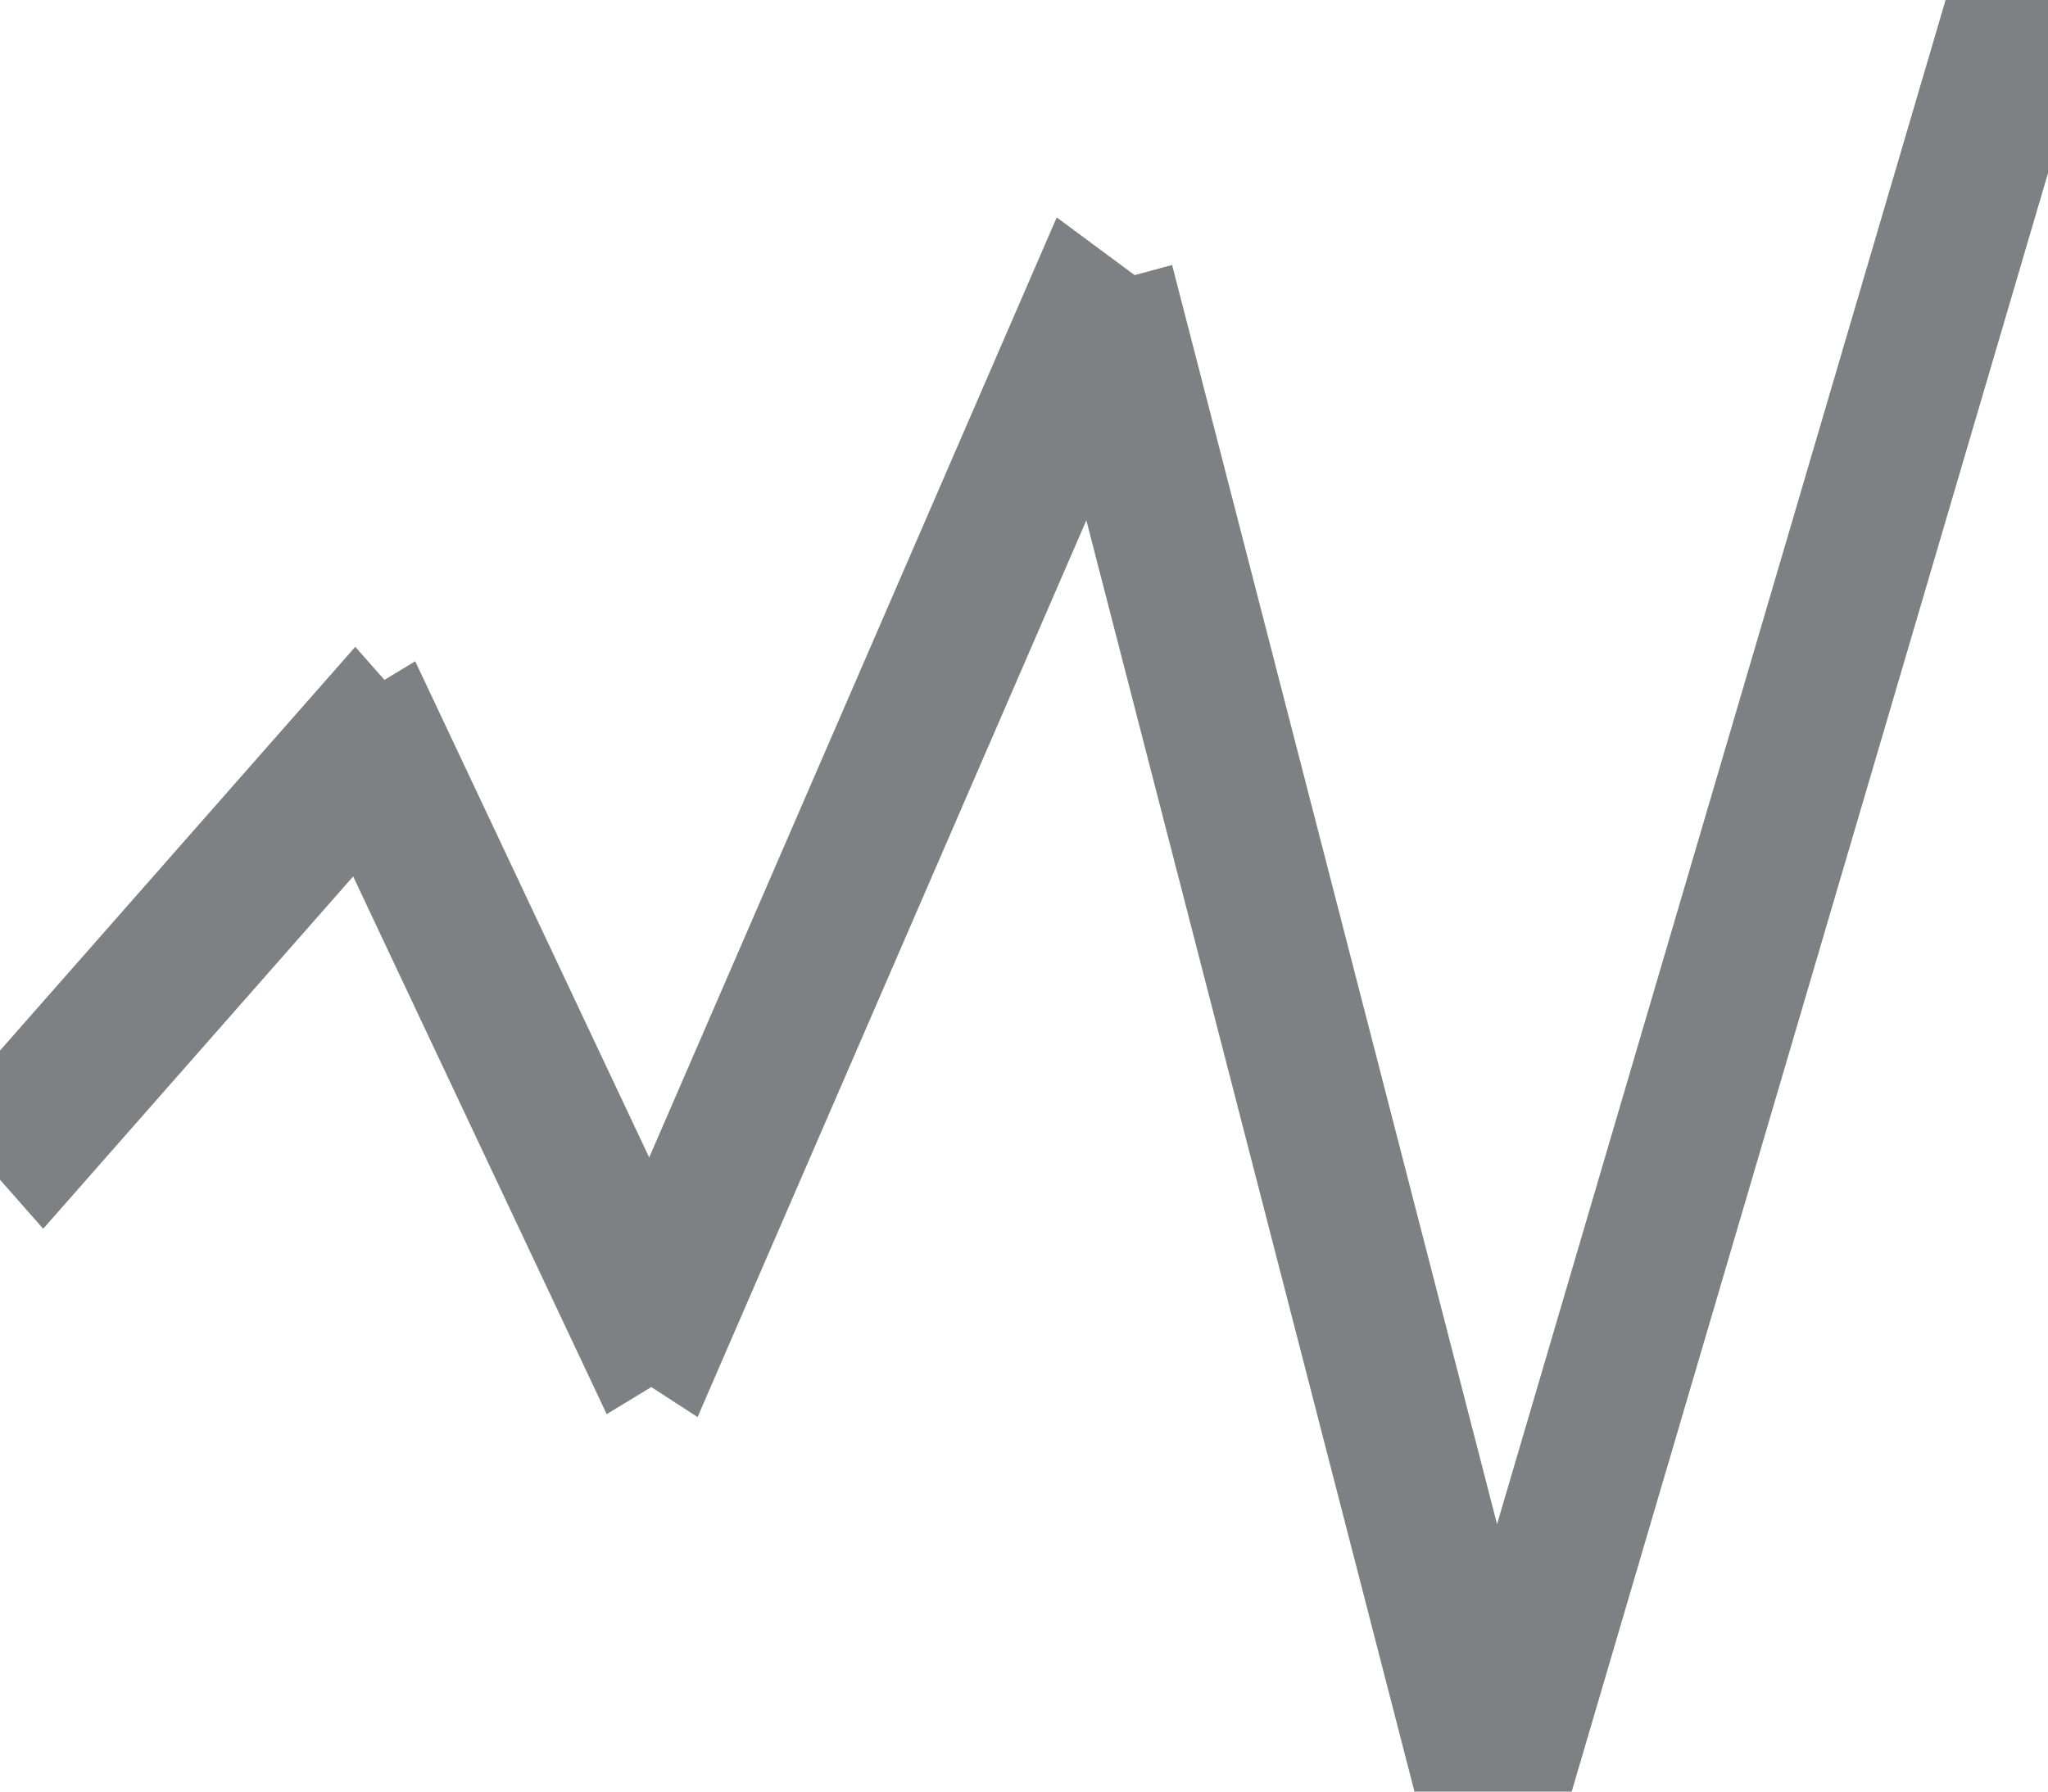 <svg width="24" height="21" viewBox="0 0 24 21" fill="none" xmlns="http://www.w3.org/2000/svg">
<g clip-path="url(#clip0)">
<path fill-rule="evenodd" clip-rule="evenodd" d="M23.321 0L17.512 19.744L13.378 3.721L13.194 3.771L12.592 3.325L7.627 14.78L4.65 8.466L4.407 8.613L4.164 8.338L0 13.071L0.506 13.646L4.266 9.371L7.325 15.86L7.641 15.668L7.951 15.869L12.851 4.564L17.083 20.965L17.505 20.852L17.897 21L24 0.258L23.321 0Z" stroke="#7F8083"/>
</g>
<defs>
<clipPath id="clip0">
<rect width="24" height="21" fill="white"/>
</clipPath>
</defs>
</svg>
